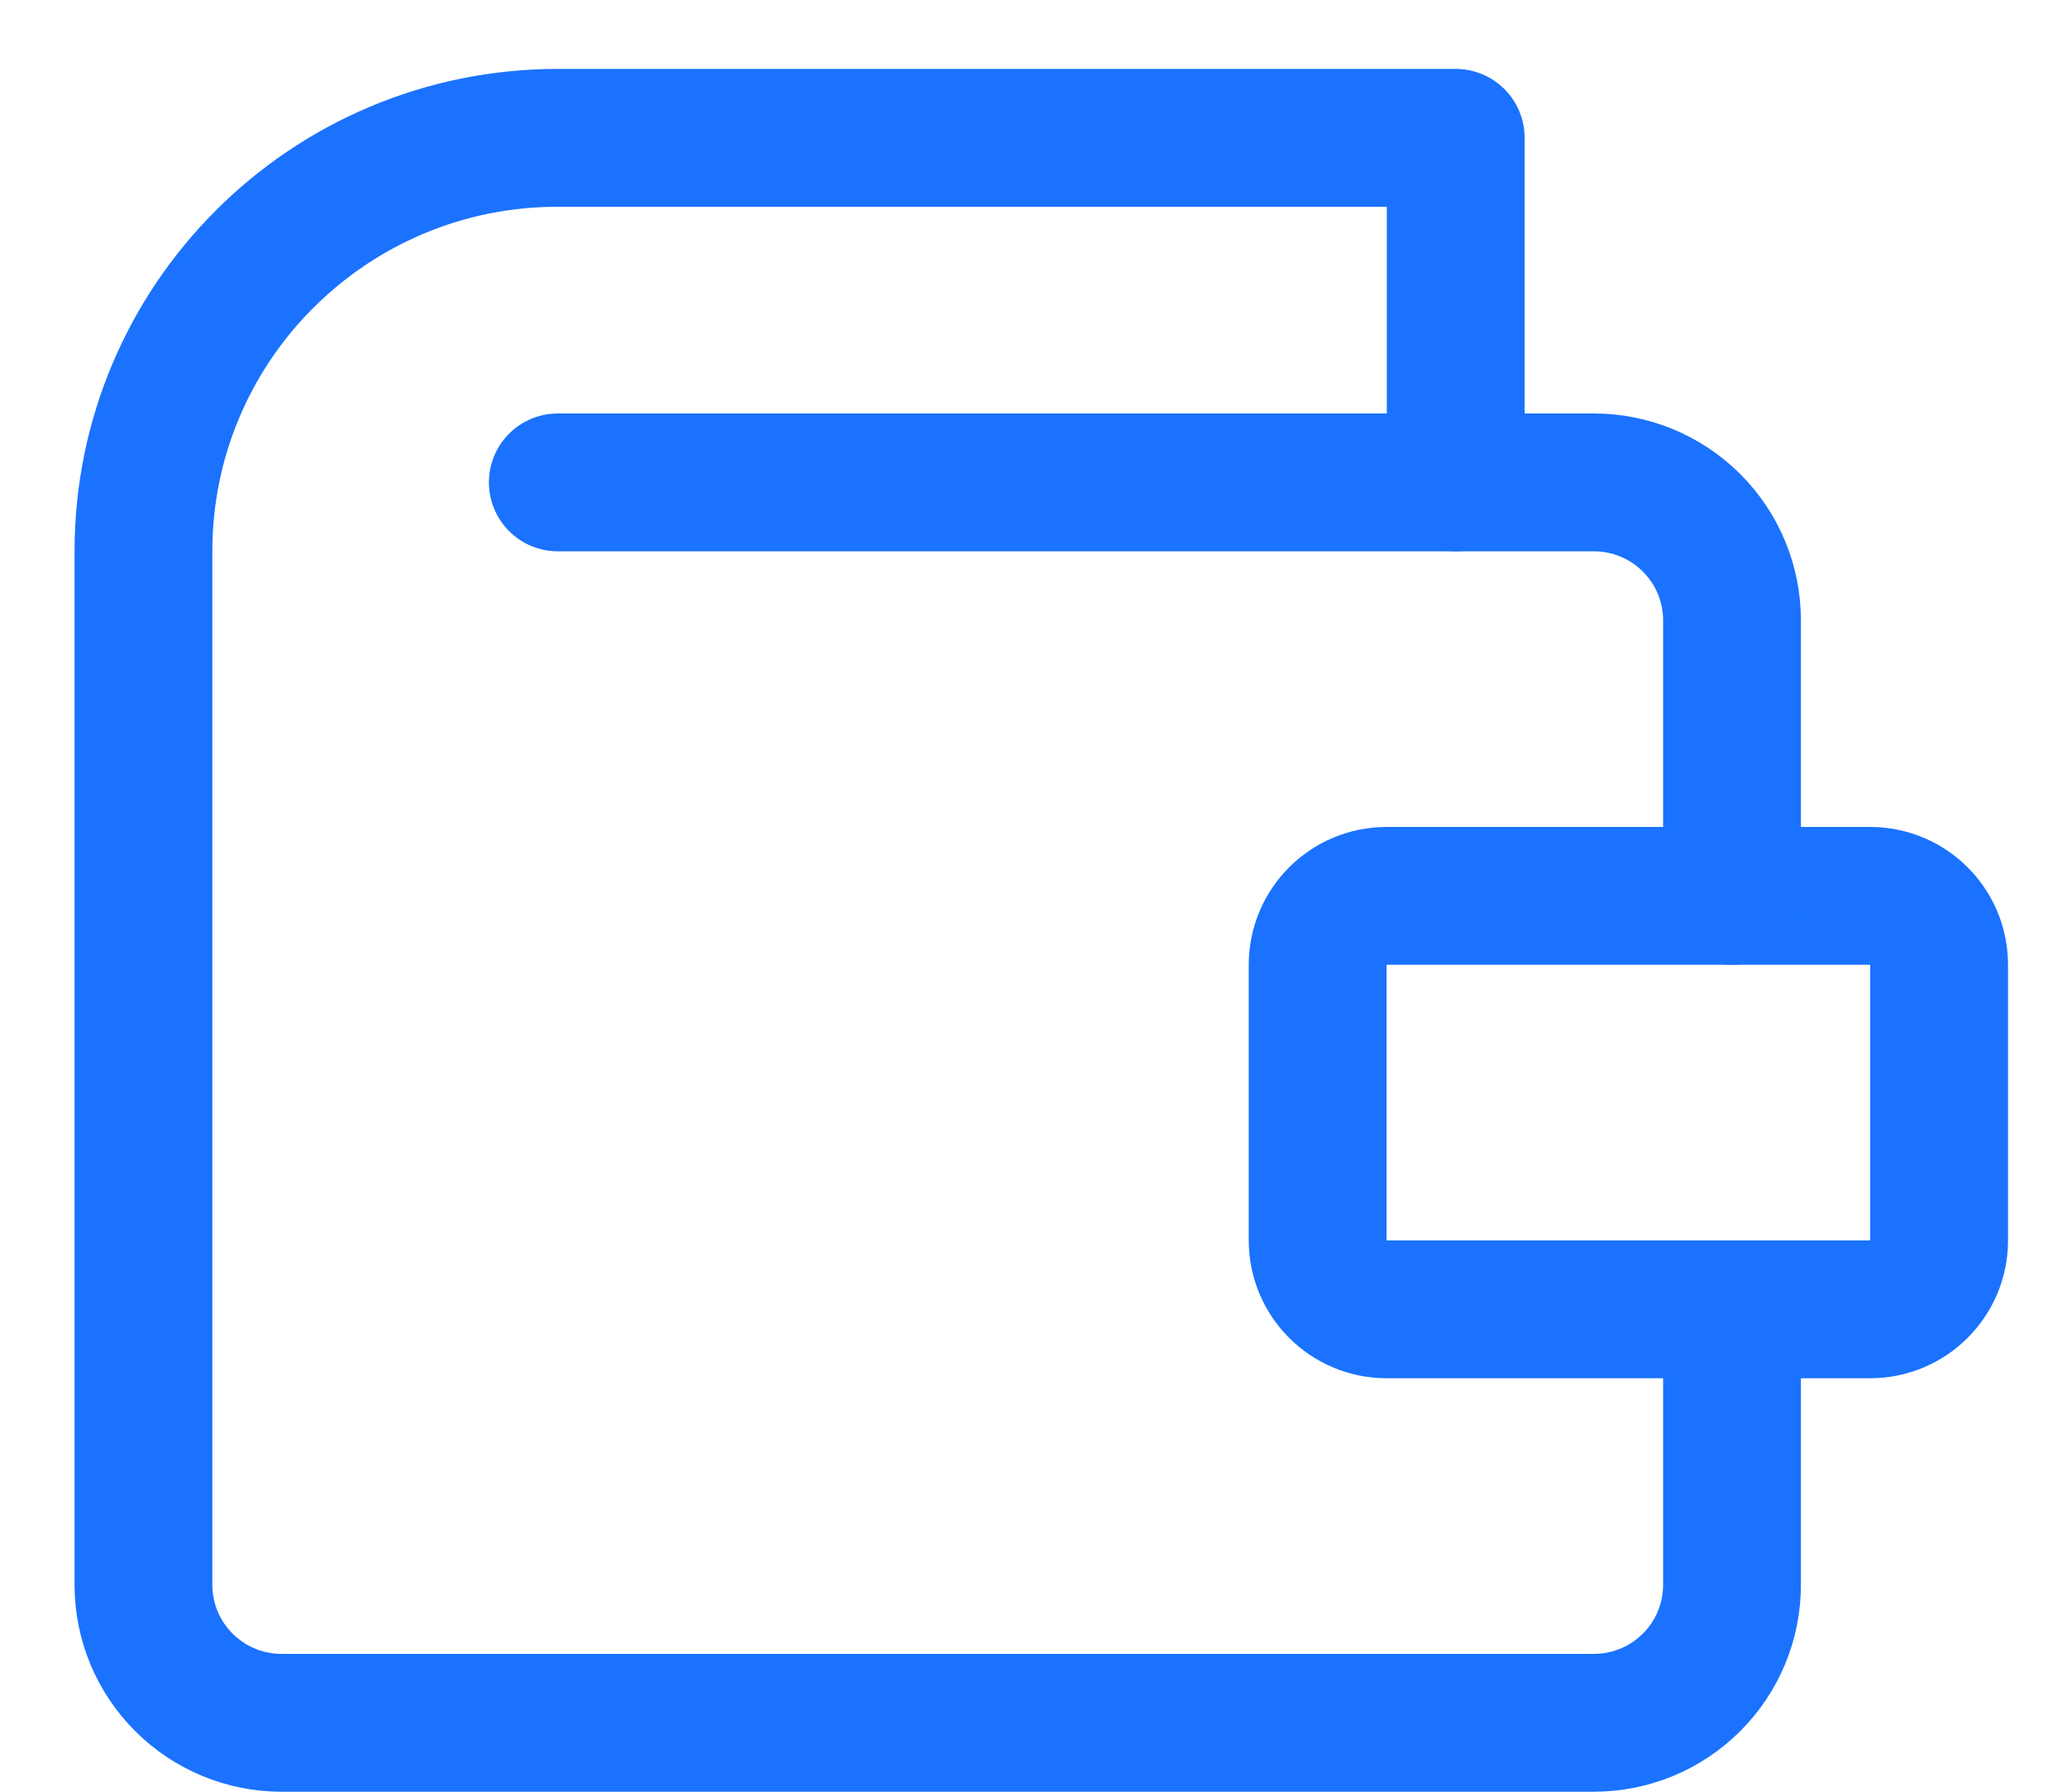 <svg width="15" height="13" viewBox="0 0 15 13" fill="none" xmlns="http://www.w3.org/2000/svg">
<path d="M12.569 9.5V11.5C12.569 11.765 12.463 12.02 12.275 12.207C12.087 12.395 11.832 12.5 11.566 12.5H2.043C1.778 12.5 1.523 12.395 1.335 12.207C1.147 12.02 1.041 11.765 1.041 11.5V4C1.041 2.343 2.387 1 4.048 1H10.564V3.5" stroke="#1A72FF" stroke-linecap="round" stroke-linejoin="round"/>
<path d="M13.571 6.5H10.063C9.786 6.5 9.562 6.724 9.562 7V9C9.562 9.276 9.786 9.5 10.063 9.5H13.571C13.848 9.5 14.072 9.276 14.072 9V7C14.072 6.724 13.848 6.5 13.571 6.5Z" stroke="#1A72FF" stroke-linecap="round" stroke-linejoin="round"/>
<path d="M12.569 6.5V4.5C12.569 4.235 12.463 3.98 12.275 3.793C12.087 3.605 11.832 3.5 11.566 3.5H10.564H4.048" stroke="#1A72FF" stroke-linecap="round" stroke-linejoin="round"/>
</svg>
